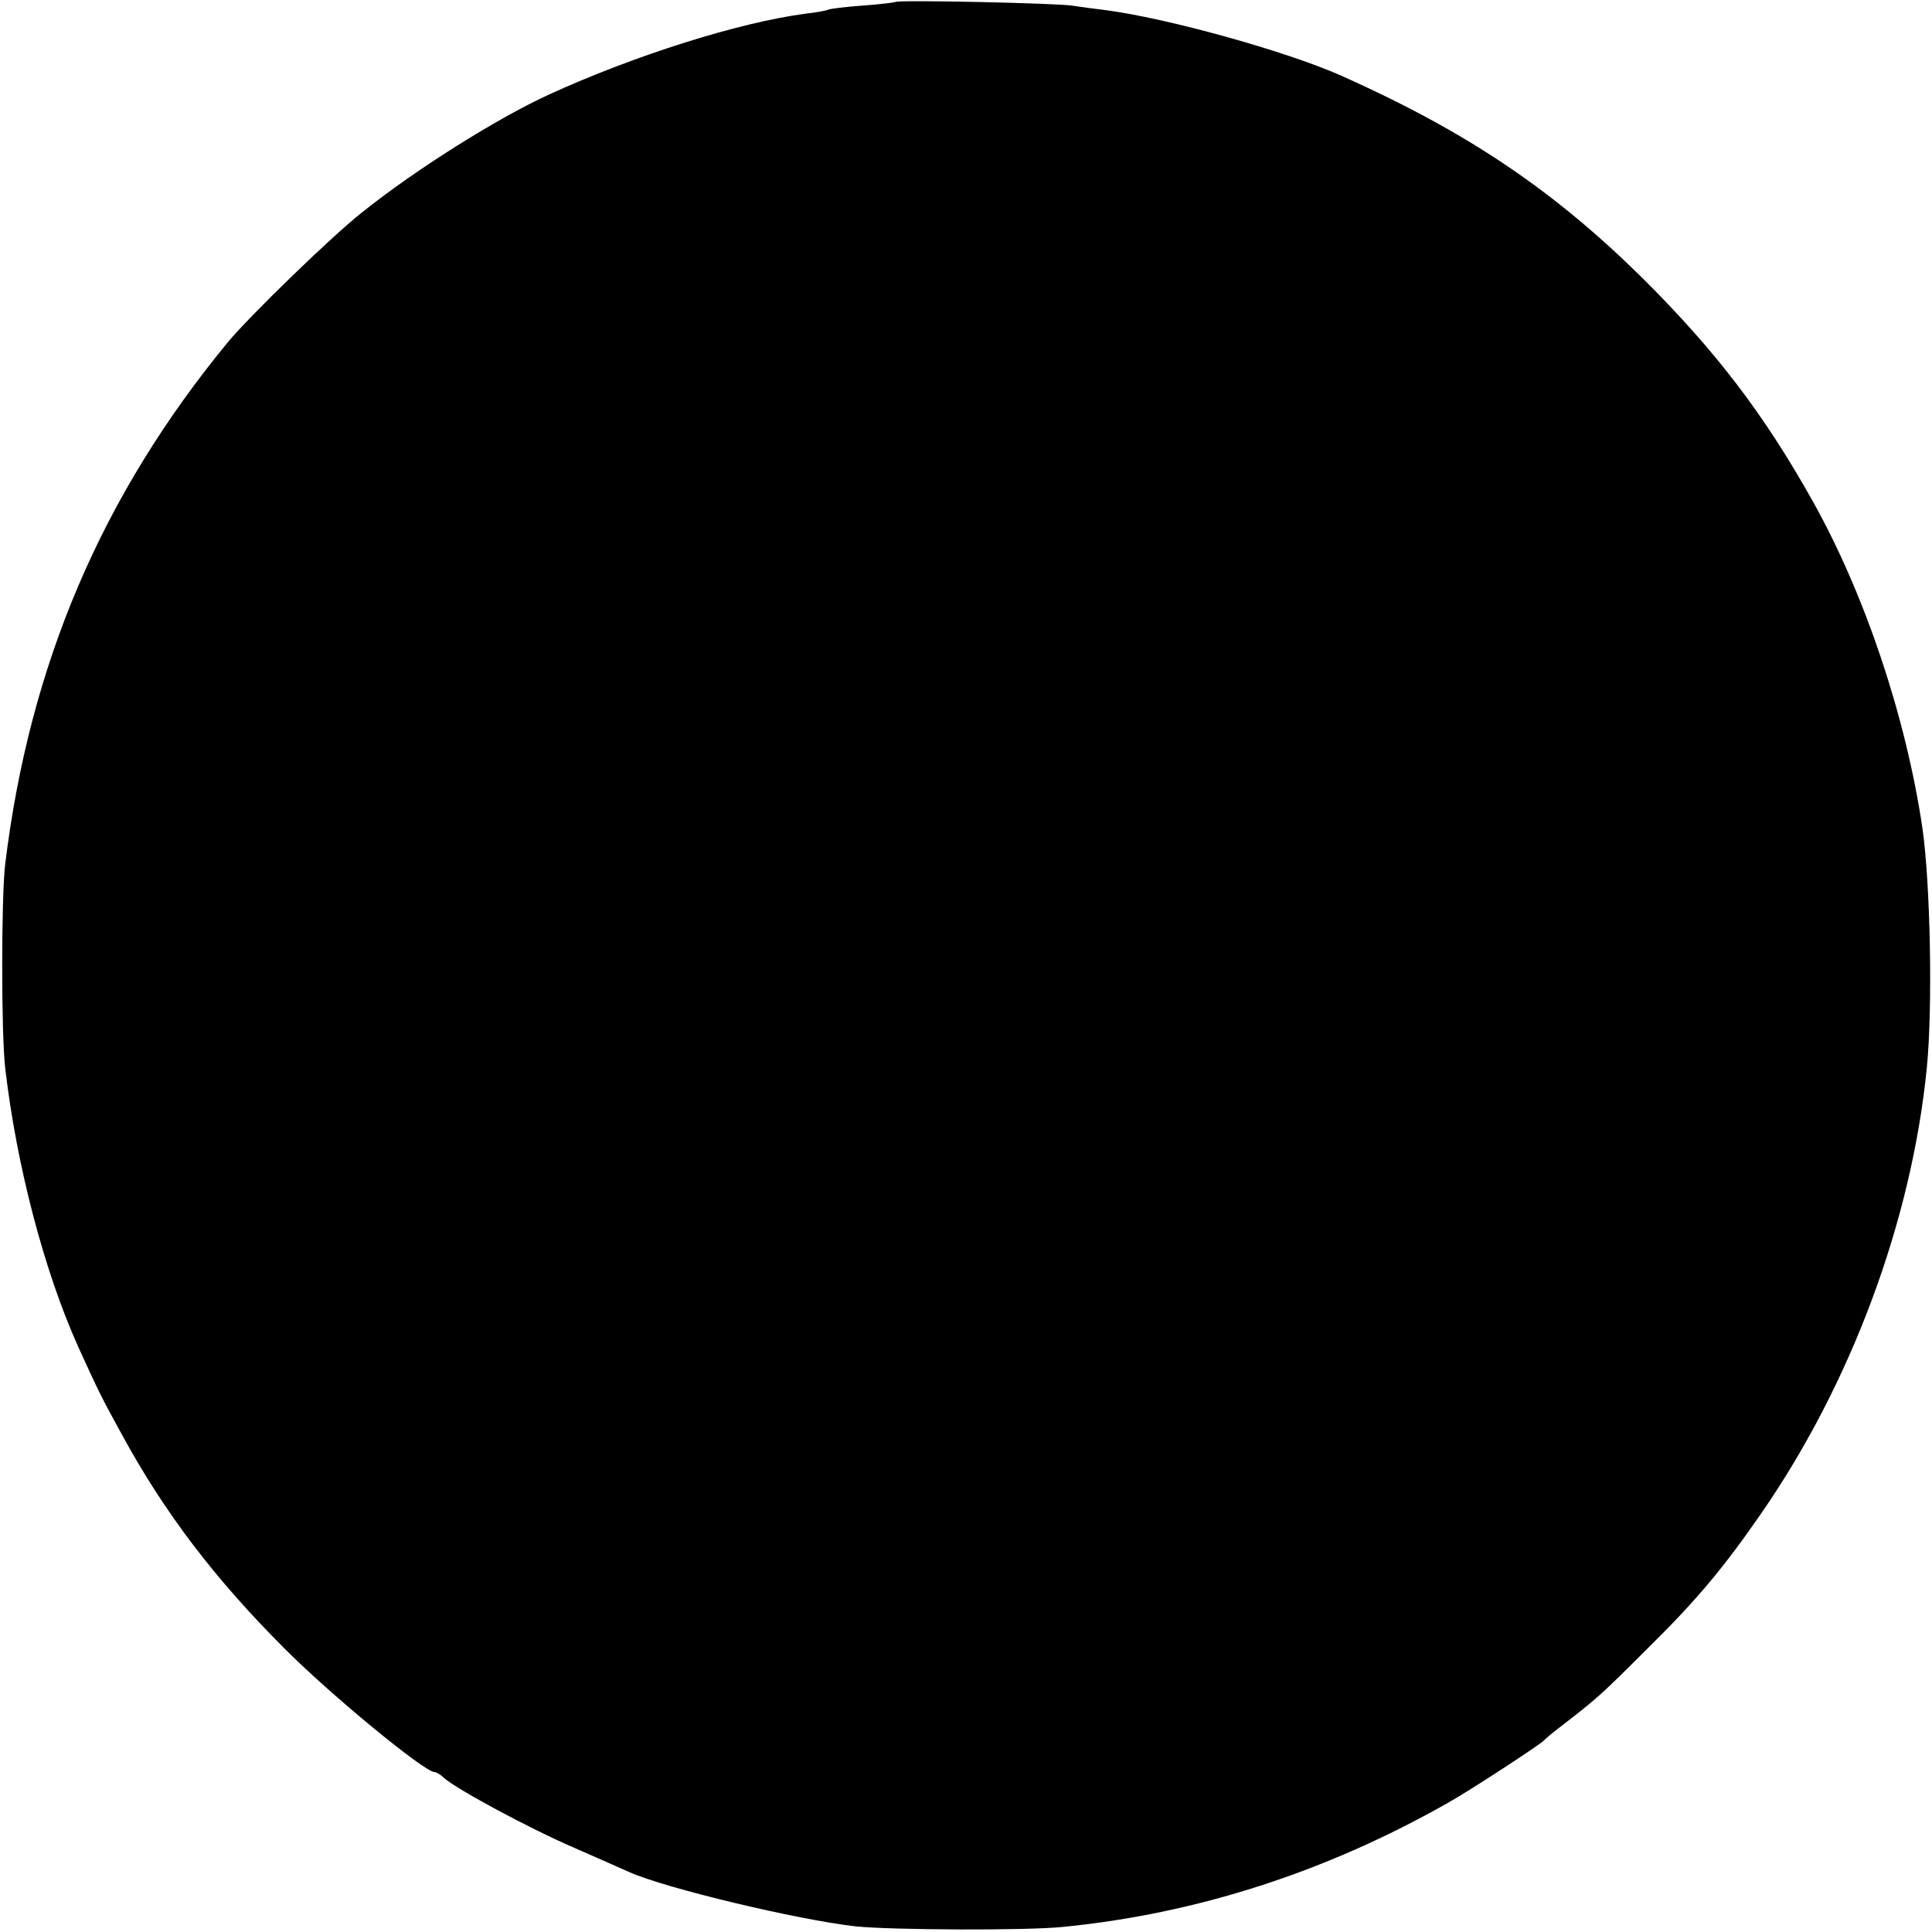 <?xml version="1.0" standalone="no"?>
<!DOCTYPE svg PUBLIC "-//W3C//DTD SVG 20010904//EN"
 "http://www.w3.org/TR/2001/REC-SVG-20010904/DTD/svg10.dtd">
<svg version="1.0" xmlns="http://www.w3.org/2000/svg"
 width="483pt" height="483pt" viewBox="0 0 483 483"
 preserveAspectRatio="xMidYMid meet">
<g transform="translate(0,483) scale(0.1,-0.1)"
fill="#000000" stroke="none">
<path d="M2238 4825 c-1 -1 -38 -6 -82 -9 -43 -3 -81 -8 -85 -10 -3 -2 -28 -7
-56 -10 -168 -22 -430 -105 -644 -203 -130 -60 -331 -186 -466 -294 -75 -59
-279 -257 -335 -324 -316 -384 -496 -806 -557 -1305 -10 -83 -10 -425 0 -510
28 -243 98 -510 183 -698 50 -110 59 -128 108 -217 107 -197 234 -363 406
-535 115 -116 351 -310 376 -310 4 0 15 -6 23 -14 32 -29 216 -128 330 -177
64 -28 125 -55 136 -60 91 -40 416 -118 565 -135 89 -9 428 -11 520 -1 332 33
655 137 960 310 57 32 231 146 240 156 3 4 25 22 50 41 84 65 95 75 210 190
122 120 190 202 282 335 226 326 377 733 415 1115 15 151 9 461 -11 600 -41
277 -143 582 -273 815 -123 220 -244 378 -427 560 -222 219 -436 364 -751 505
-139 62 -438 145 -593 165 -26 3 -63 8 -82 11 -38 6 -436 15 -442 9z"/>
</g>
</svg>
